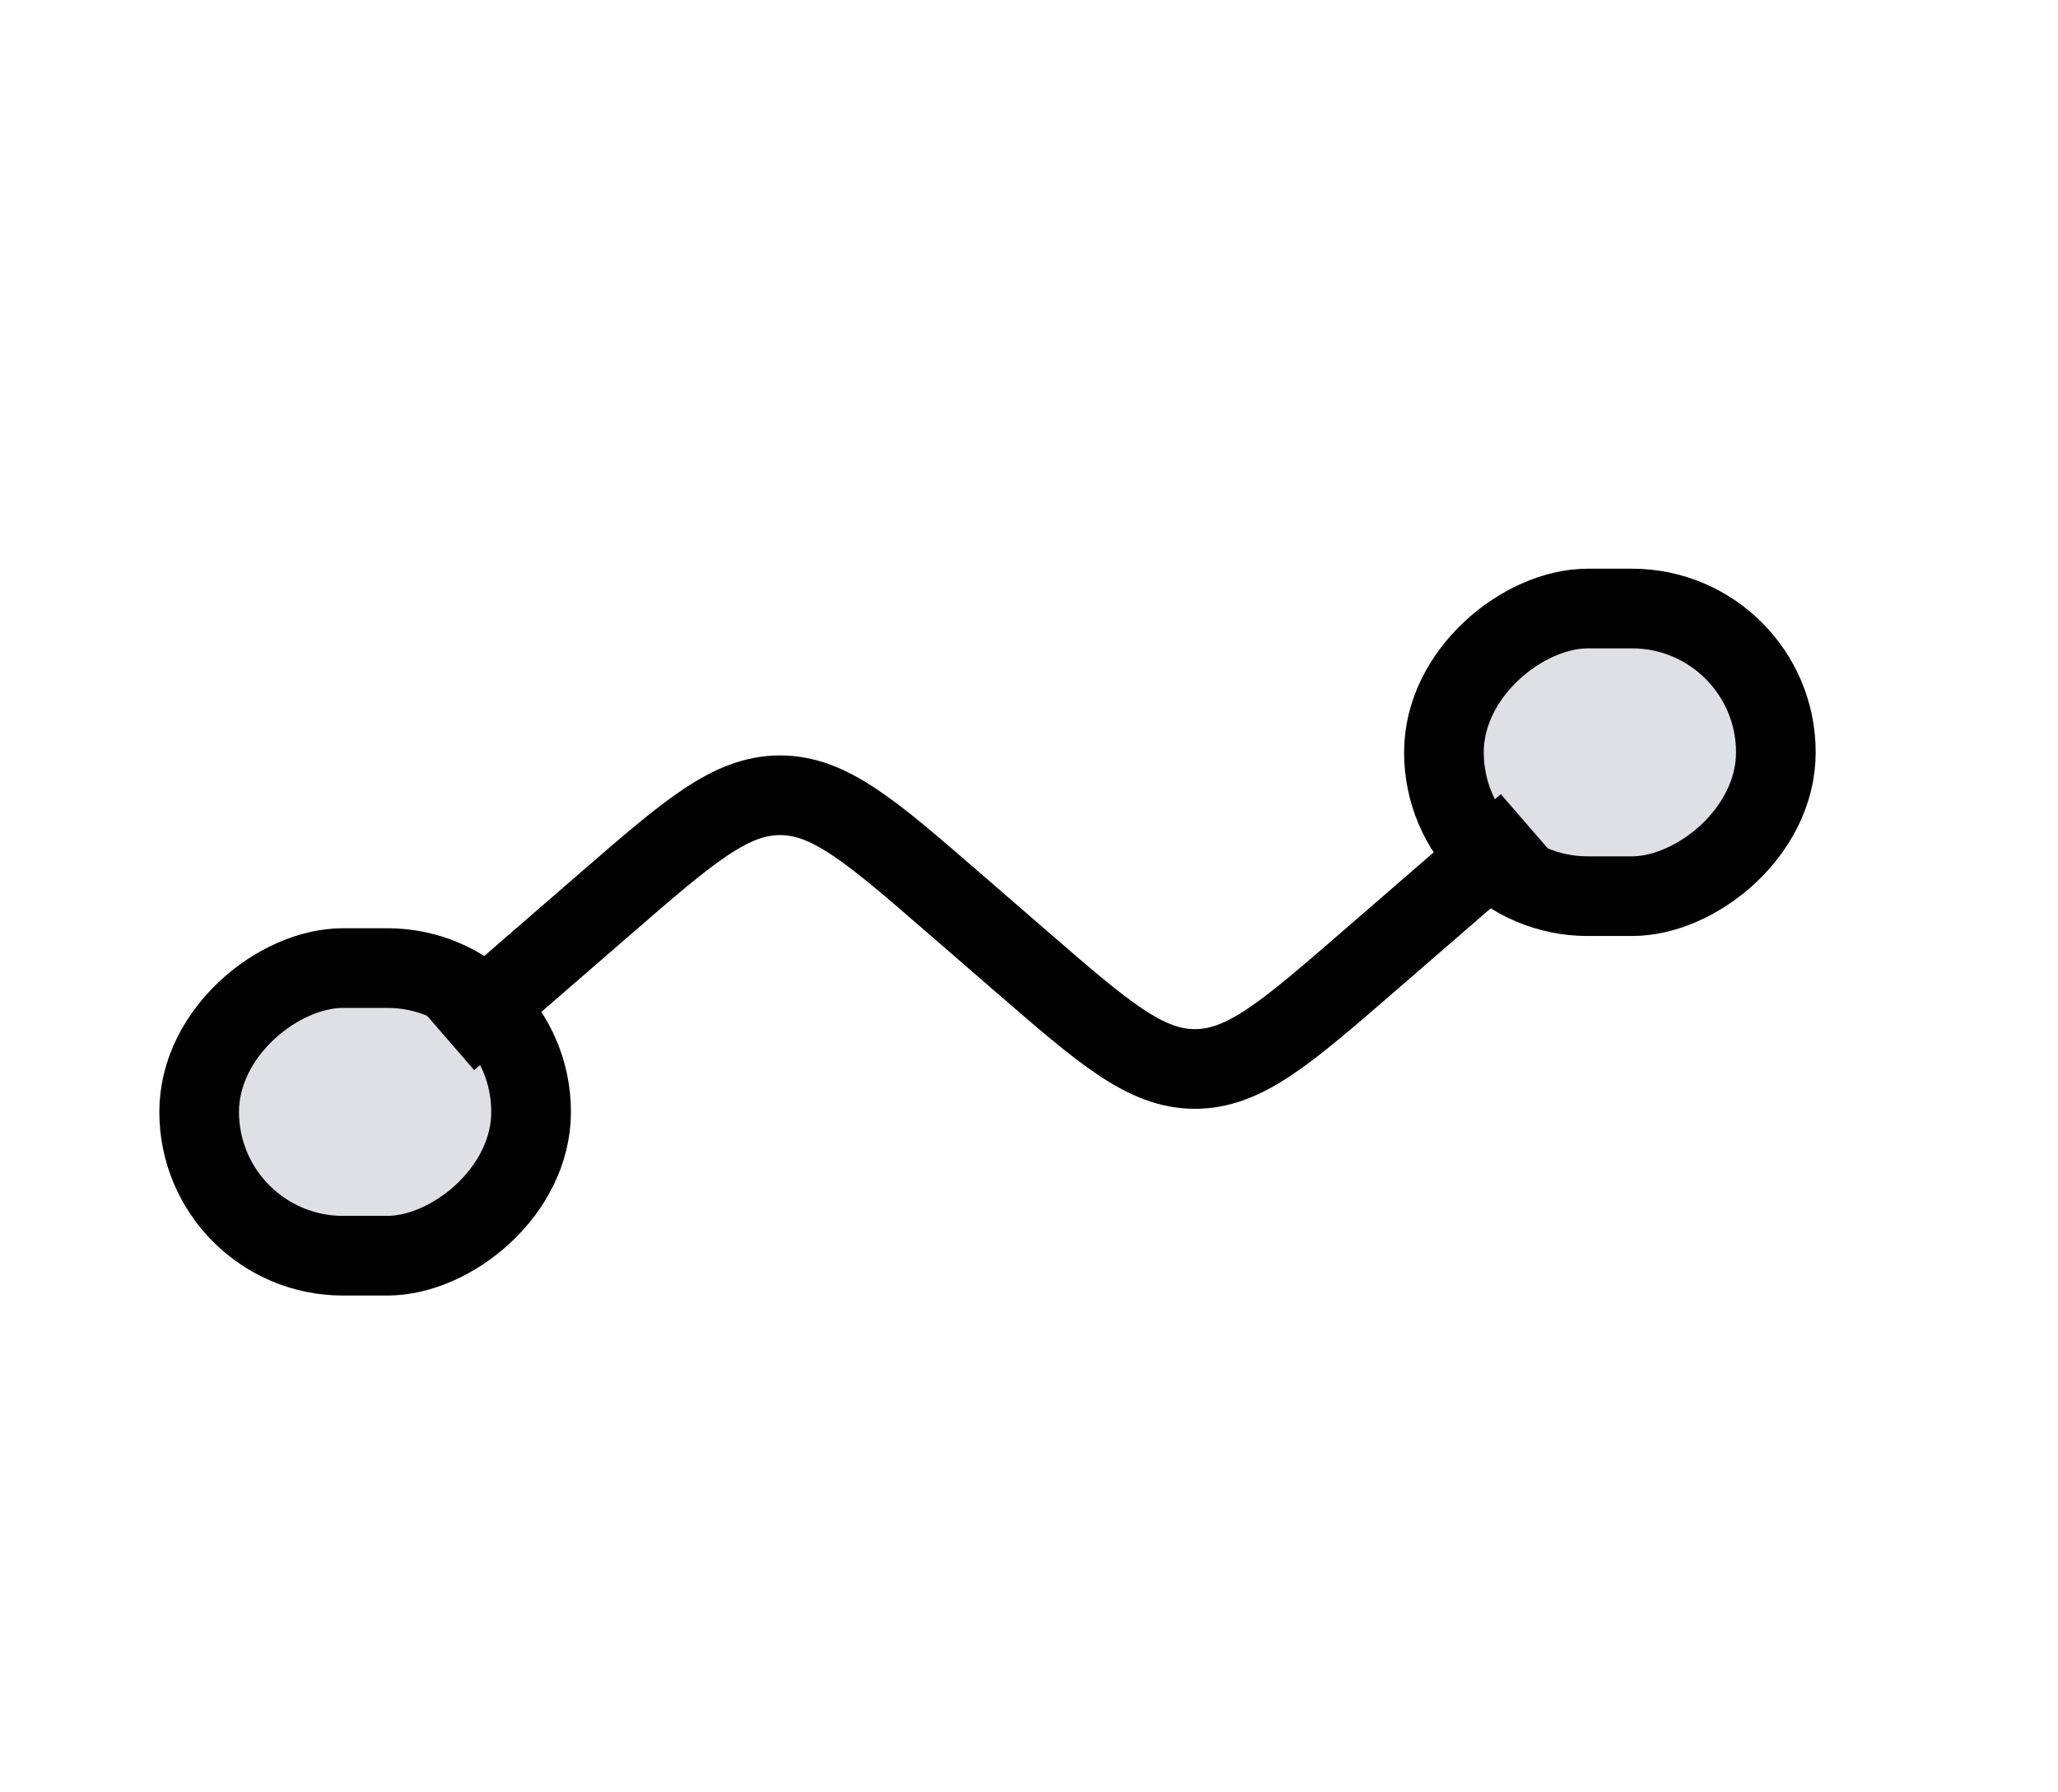 <svg width="31" height="27" viewBox="0 0 31 27" fill="none" xmlns="http://www.w3.org/2000/svg">
  <rect x="8" y="14.583" width="4.333" height="5" rx="2.167" transform="rotate(90 8 14.583)" fill="#7E869E" fill-opacity="0.25" stroke="black" stroke-width="1.2"/>
  <rect x="21.75" y="13.5" width="4.333" height="5" rx="2.167" transform="rotate(-90 21.75 13.5)" fill="#7E869E" fill-opacity="0.25" stroke="black" stroke-width="1.2"/>
  <path d="M23 12.417L20.62 14.479C19.371 15.562 18.746 16.103 18 16.103C17.254 16.103 16.629 15.562 15.38 14.479L14.37 13.604C13.121 12.521 12.496 11.98 11.75 11.98C11.004 11.98 10.379 12.521 9.13 13.604L6.75 15.667" stroke="black" stroke-width="1.2"/>
</svg>
